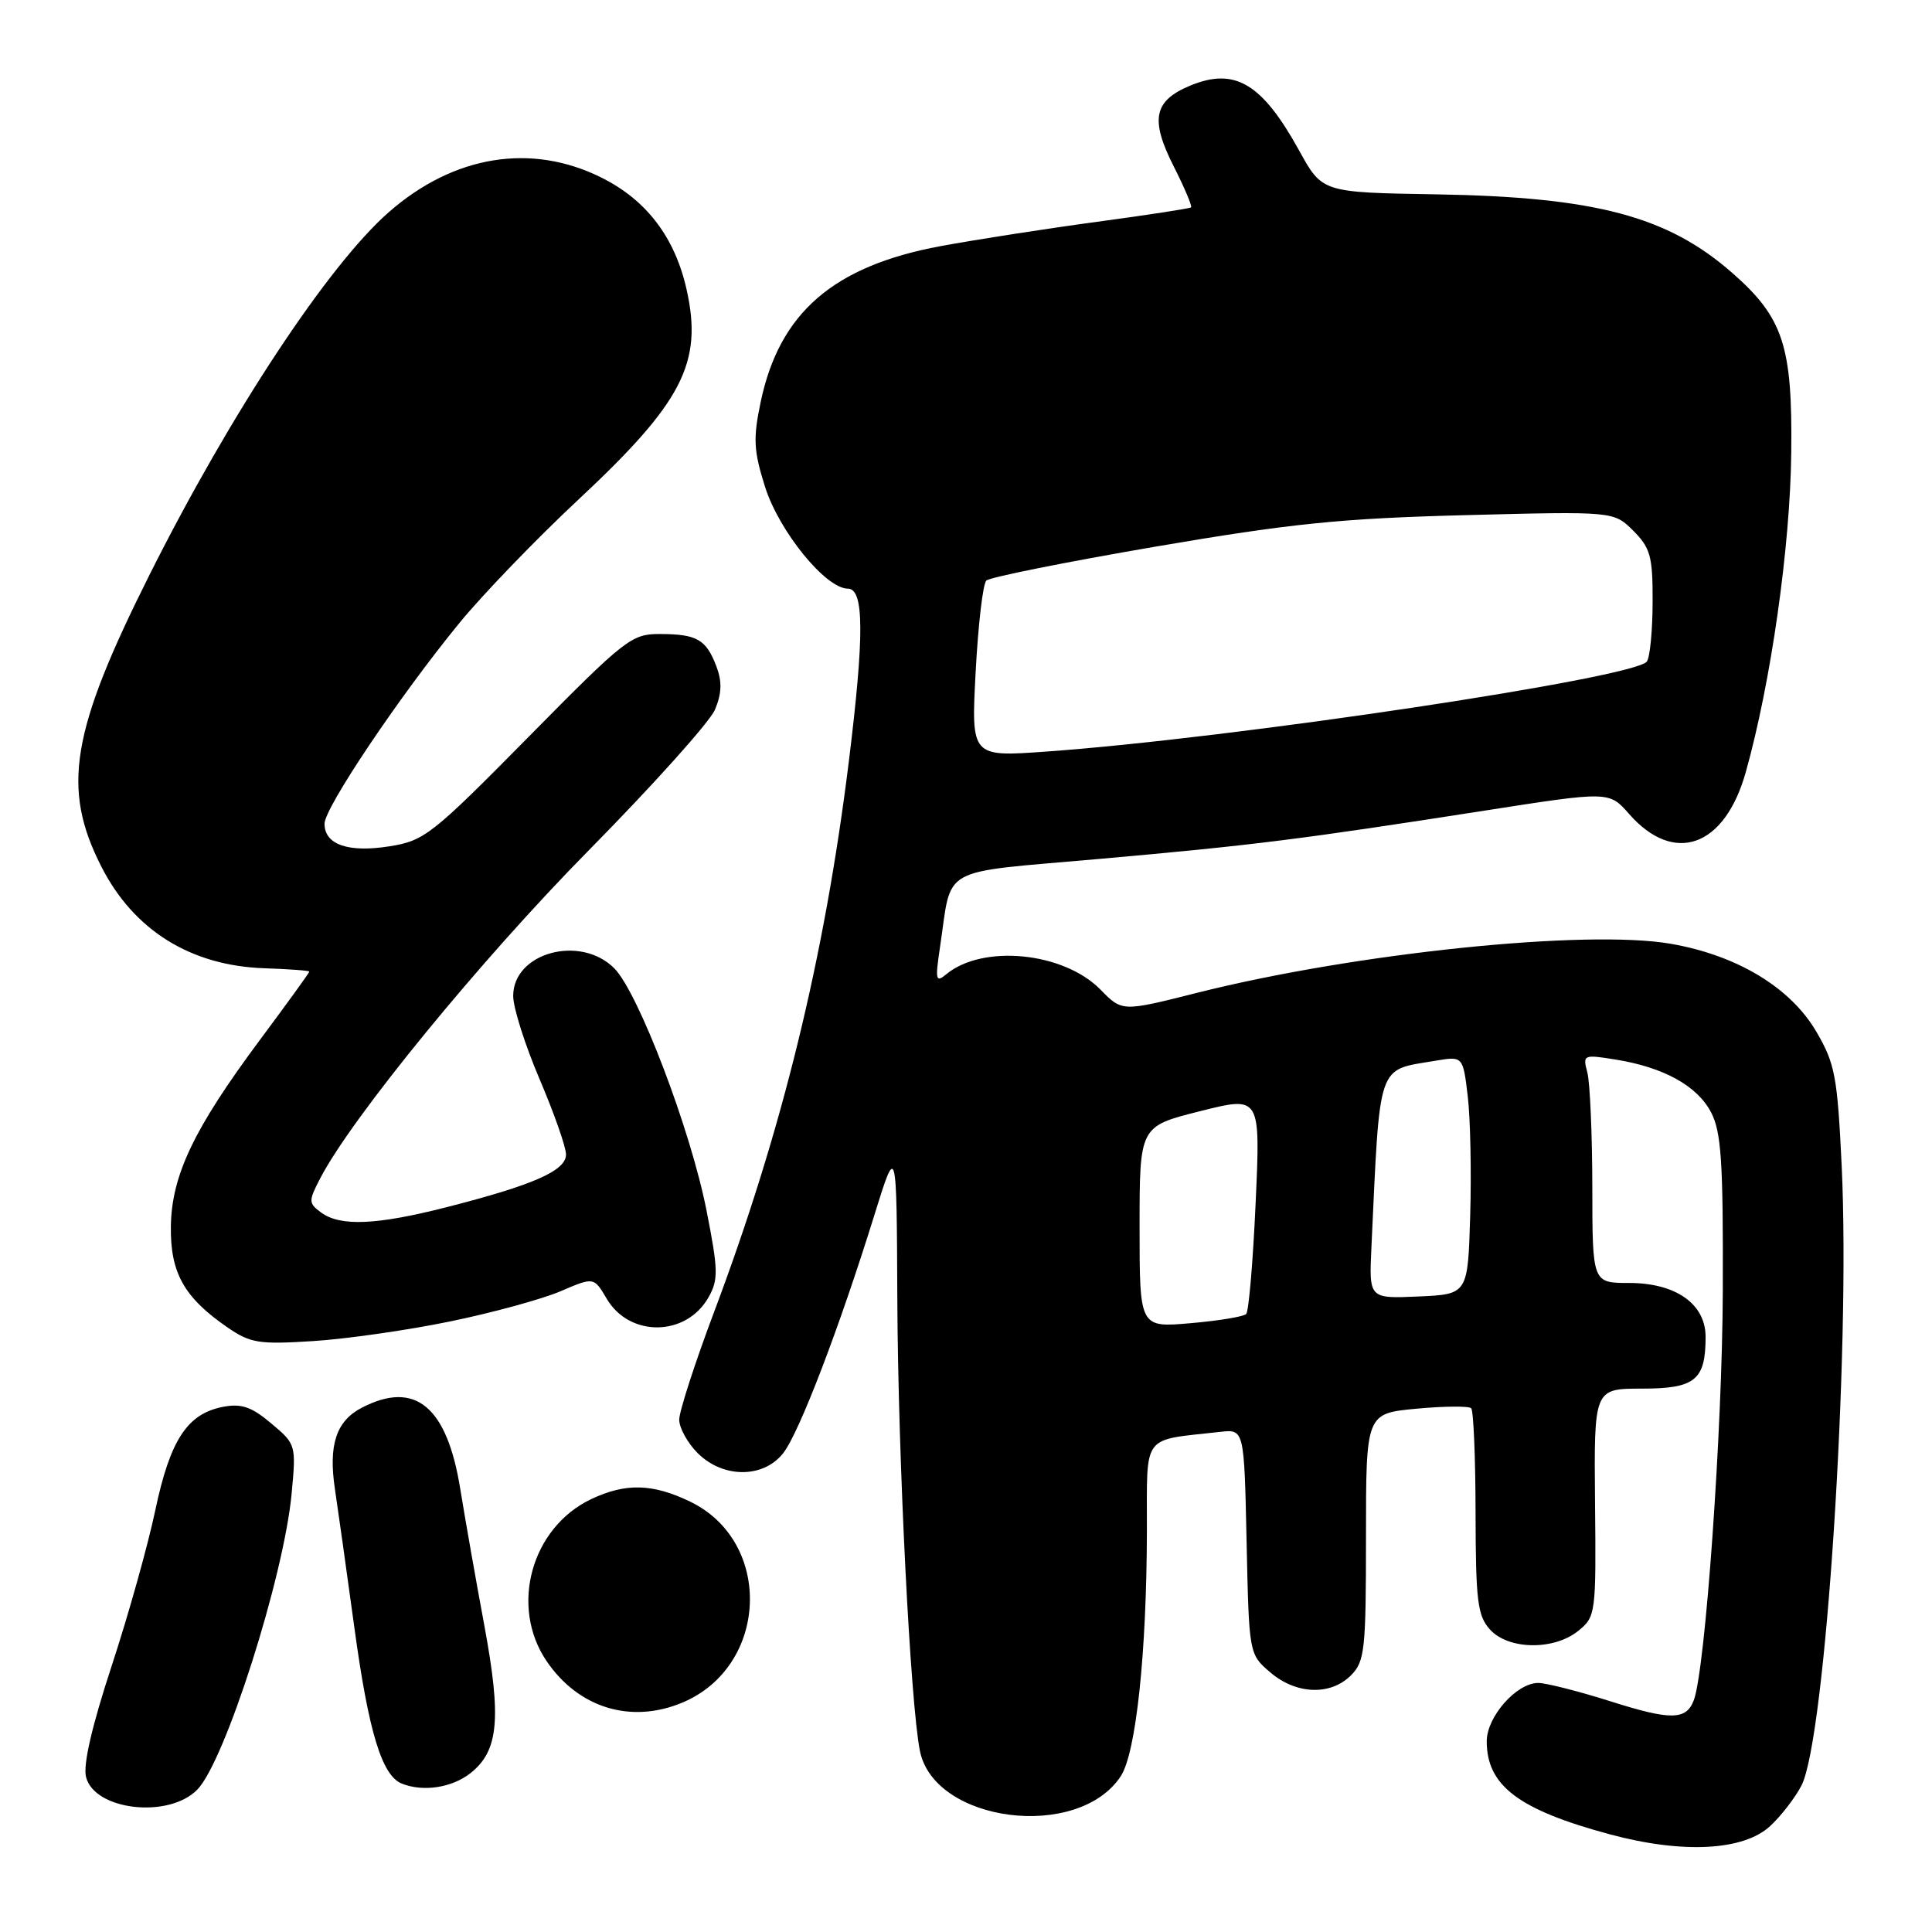 <?xml version="1.0" encoding="UTF-8" standalone="no"?>
<!DOCTYPE svg PUBLIC "-//W3C//DTD SVG 1.1//EN" "http://www.w3.org/Graphics/SVG/1.1/DTD/svg11.dtd" >
<svg xmlns="http://www.w3.org/2000/svg" xmlns:xlink="http://www.w3.org/1999/xlink" version="1.1" viewBox="0 0 256 256">
 <g >
 <path fill="currentColor"
d=" M 234.58 241.94 C 236.02 240.60 237.87 238.20 238.70 236.60 C 241.89 230.46 245.22 179.23 244.03 154.43 C 243.46 142.59 243.15 140.93 240.66 136.68 C 237.24 130.85 230.18 126.59 221.41 125.06 C 210.21 123.11 179.55 126.28 158.59 131.56 C 148.69 134.06 148.69 134.06 145.84 131.15 C 140.96 126.15 130.22 125.08 125.38 129.10 C 123.99 130.26 123.90 129.87 124.56 125.47 C 126.19 114.59 124.13 115.72 145.57 113.82 C 166.22 111.99 172.30 111.22 196.86 107.39 C 213.22 104.84 213.22 104.84 215.86 107.85 C 221.83 114.66 228.55 112.25 231.33 102.29 C 234.66 90.42 237.21 72.50 237.35 60.00 C 237.52 45.83 236.30 42.10 229.53 36.16 C 220.96 28.64 211.40 26.10 190.20 25.75 C 175.20 25.50 175.20 25.50 172.14 19.94 C 167.22 11.03 163.61 8.88 157.67 11.36 C 152.87 13.37 152.38 15.83 155.52 22.04 C 156.96 24.88 157.99 27.32 157.82 27.48 C 157.64 27.63 152.04 28.49 145.37 29.39 C 138.70 30.29 129.37 31.74 124.65 32.61 C 110.42 35.25 103.27 41.44 100.79 53.28 C 99.78 58.10 99.86 59.71 101.36 64.47 C 103.22 70.39 109.41 78.00 112.35 78.00 C 114.51 78.00 114.54 84.19 112.47 100.94 C 109.25 126.93 103.63 149.88 94.63 173.82 C 92.08 180.59 90.00 187.03 90.00 188.11 C 90.00 189.20 91.10 191.20 92.45 192.55 C 95.81 195.90 101.15 195.90 103.78 192.55 C 105.89 189.87 111.23 175.92 115.86 161.00 C 118.81 151.50 118.81 151.50 118.90 172.25 C 119.00 193.25 120.62 225.59 121.89 231.99 C 123.79 241.53 142.88 243.94 148.51 235.35 C 150.53 232.26 151.94 219.06 151.97 202.80 C 152.00 189.77 151.15 190.92 161.68 189.73 C 164.86 189.37 164.86 189.37 165.18 204.27 C 165.50 219.18 165.50 219.18 168.31 221.59 C 171.73 224.53 176.29 224.71 179.00 222.00 C 180.84 220.16 181.00 218.67 181.00 203.64 C 181.00 187.29 181.00 187.29 187.69 186.66 C 191.36 186.32 194.63 186.29 194.94 186.60 C 195.25 186.91 195.51 193.17 195.52 200.50 C 195.54 212.14 195.78 214.10 197.43 215.92 C 199.87 218.62 205.91 218.71 209.14 216.09 C 211.44 214.22 211.50 213.82 211.35 199.09 C 211.21 184.00 211.21 184.00 217.57 184.00 C 224.62 184.00 226.00 182.87 226.00 177.14 C 226.00 172.78 222.05 170.00 215.87 170.00 C 211.00 170.00 211.00 170.00 210.99 157.25 C 210.98 150.24 210.68 143.42 210.33 142.10 C 209.70 139.76 209.81 139.71 214.03 140.39 C 220.43 141.41 224.88 143.87 226.72 147.38 C 228.08 149.98 228.34 153.90 228.28 171.00 C 228.23 189.39 225.96 221.33 224.43 225.31 C 223.42 227.94 221.38 227.97 213.42 225.44 C 209.19 224.10 204.86 223.00 203.82 223.00 C 200.94 223.00 197.00 227.48 197.00 230.73 C 197.00 236.61 201.22 239.80 213.32 243.06 C 222.98 245.66 231.05 245.24 234.58 241.94 Z  M 26.13 237.15 C 29.80 233.44 37.60 208.97 38.64 197.94 C 39.25 191.45 39.22 191.36 35.94 188.61 C 33.34 186.41 31.99 185.95 29.57 186.41 C 24.82 187.32 22.55 190.78 20.58 200.10 C 19.61 204.72 17.01 214.01 14.80 220.73 C 12.19 228.68 10.99 233.84 11.40 235.46 C 12.51 239.88 22.32 241.01 26.13 237.15 Z  M 62.33 234.96 C 66.07 232.01 66.47 227.74 64.17 215.35 C 63.06 209.38 61.63 201.26 60.99 197.31 C 59.23 186.36 55.02 182.87 47.96 186.52 C 44.55 188.28 43.50 191.45 44.38 197.31 C 44.73 199.61 45.89 207.89 46.96 215.70 C 48.84 229.48 50.60 235.27 53.23 236.33 C 56.05 237.47 59.87 236.89 62.33 234.96 Z  M 90.40 225.61 C 101.84 220.83 102.49 204.32 91.46 198.98 C 86.48 196.57 82.90 196.48 78.34 198.64 C 70.39 202.42 67.51 212.87 72.43 220.11 C 76.65 226.32 83.60 228.45 90.40 225.61 Z  M 59.68 175.09 C 65.27 173.94 71.84 172.14 74.27 171.10 C 78.69 169.20 78.69 169.20 80.40 172.10 C 83.44 177.24 90.96 177.12 93.90 171.87 C 95.20 169.56 95.17 168.25 93.62 160.41 C 91.53 149.73 84.57 131.48 81.39 128.30 C 76.89 123.80 68.00 126.23 68.00 131.97 C 68.00 133.54 69.58 138.50 71.50 143.00 C 73.42 147.50 75.00 151.99 75.00 152.98 C 75.00 155.12 70.69 157.02 59.17 159.96 C 49.89 162.33 45.11 162.53 42.57 160.68 C 40.87 159.43 40.86 159.17 42.41 156.17 C 46.58 148.11 63.71 127.18 77.95 112.74 C 86.50 104.07 94.06 95.65 94.74 94.03 C 95.64 91.87 95.69 90.32 94.93 88.31 C 93.57 84.73 92.36 84.03 87.50 84.01 C 83.68 83.99 82.90 84.60 70.00 97.68 C 57.24 110.61 56.23 111.41 51.61 112.14 C 46.15 113.01 43.00 111.92 43.00 109.15 C 43.00 107.04 52.89 92.31 60.83 82.60 C 63.94 78.80 71.04 71.43 76.63 66.21 C 90.43 53.33 93.14 48.08 90.99 38.42 C 89.45 31.48 85.69 26.52 79.69 23.53 C 70.39 18.90 60.12 20.57 51.51 28.12 C 43.51 35.13 30.55 54.76 19.86 76.07 C 9.39 96.94 8.14 104.45 13.43 114.83 C 17.72 123.27 25.27 127.97 35.05 128.30 C 38.31 128.41 40.99 128.61 40.99 128.74 C 41.00 128.87 38.07 132.92 34.48 137.74 C 25.68 149.57 22.74 155.72 22.64 162.51 C 22.56 168.64 24.38 171.91 30.09 175.85 C 33.17 177.98 34.28 178.16 41.50 177.70 C 45.90 177.42 54.08 176.25 59.68 175.09 Z  M 151.00 162.59 C 151.00 149.25 151.00 149.25 159.01 147.24 C 167.02 145.22 167.02 145.22 166.38 159.36 C 166.03 167.14 165.47 173.78 165.12 174.12 C 164.78 174.46 161.46 175.01 157.75 175.33 C 151.00 175.92 151.00 175.92 151.00 162.59 Z  M 181.72 165.29 C 182.88 140.46 182.40 141.87 190.17 140.56 C 193.85 139.94 193.85 139.94 194.48 145.22 C 194.83 148.12 194.98 155.22 194.81 161.00 C 194.50 171.50 194.50 171.50 187.95 171.79 C 181.40 172.08 181.40 172.08 181.72 165.29 Z  M 129.28 89.01 C 129.61 82.80 130.24 77.37 130.69 76.93 C 131.13 76.49 141.18 74.48 153.00 72.45 C 171.08 69.36 177.63 68.69 194.17 68.26 C 213.84 67.75 213.84 67.75 216.42 70.33 C 218.69 72.60 219.00 73.72 218.98 79.70 C 218.98 83.44 218.64 87.01 218.23 87.64 C 216.83 89.81 163.47 97.82 138.59 99.59 C 128.68 100.30 128.68 100.30 129.28 89.01 Z "/>
</g>
</svg>